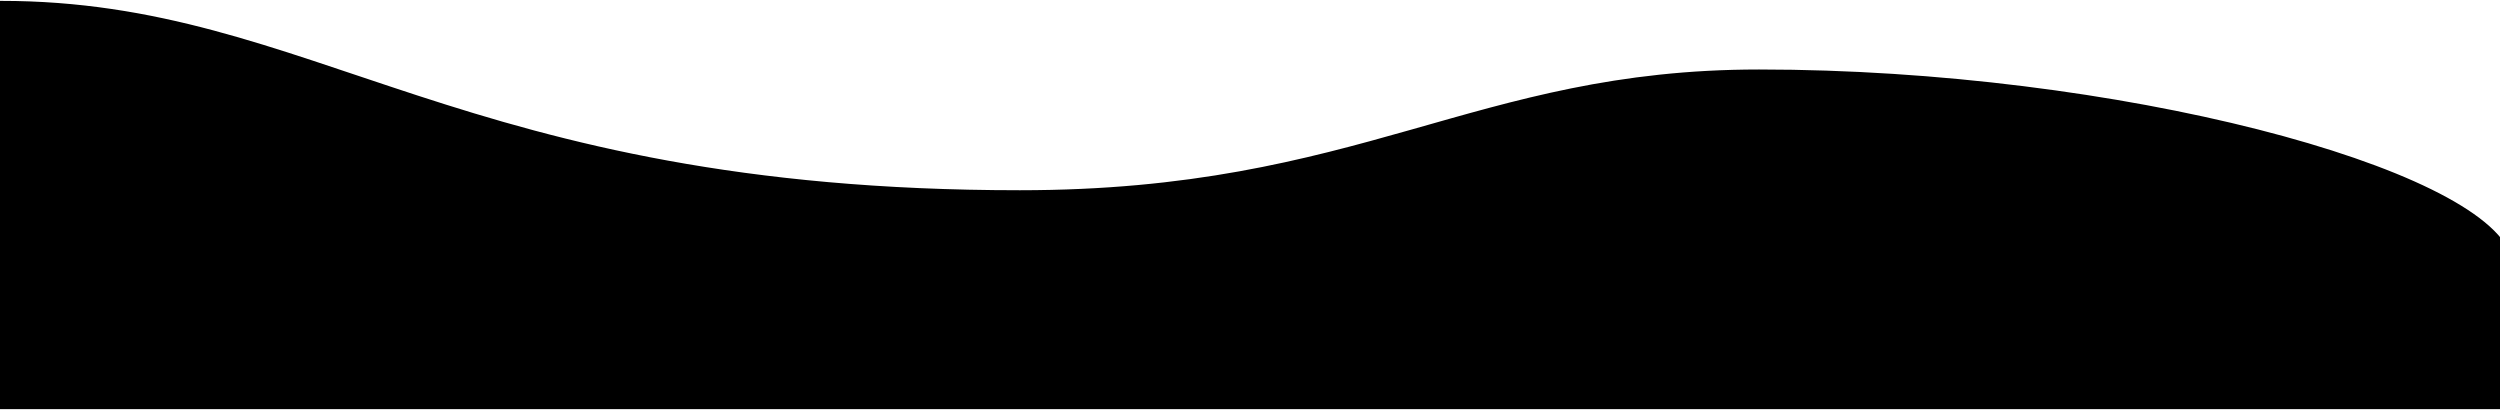 <svg width="1439" height="236" viewBox="0 0 1439 236" fill="none" xmlns="http://www.w3.org/2000/svg">
<path d="M587 110C264 110 181 1 0.5 1V235H715.5H1445V147.5C1428 96.833 1218.5 40.5 1012.5 40.5C848.5 40.5 783.5 110 587 110Z" fill="black" stroke="black"/>
</svg>
